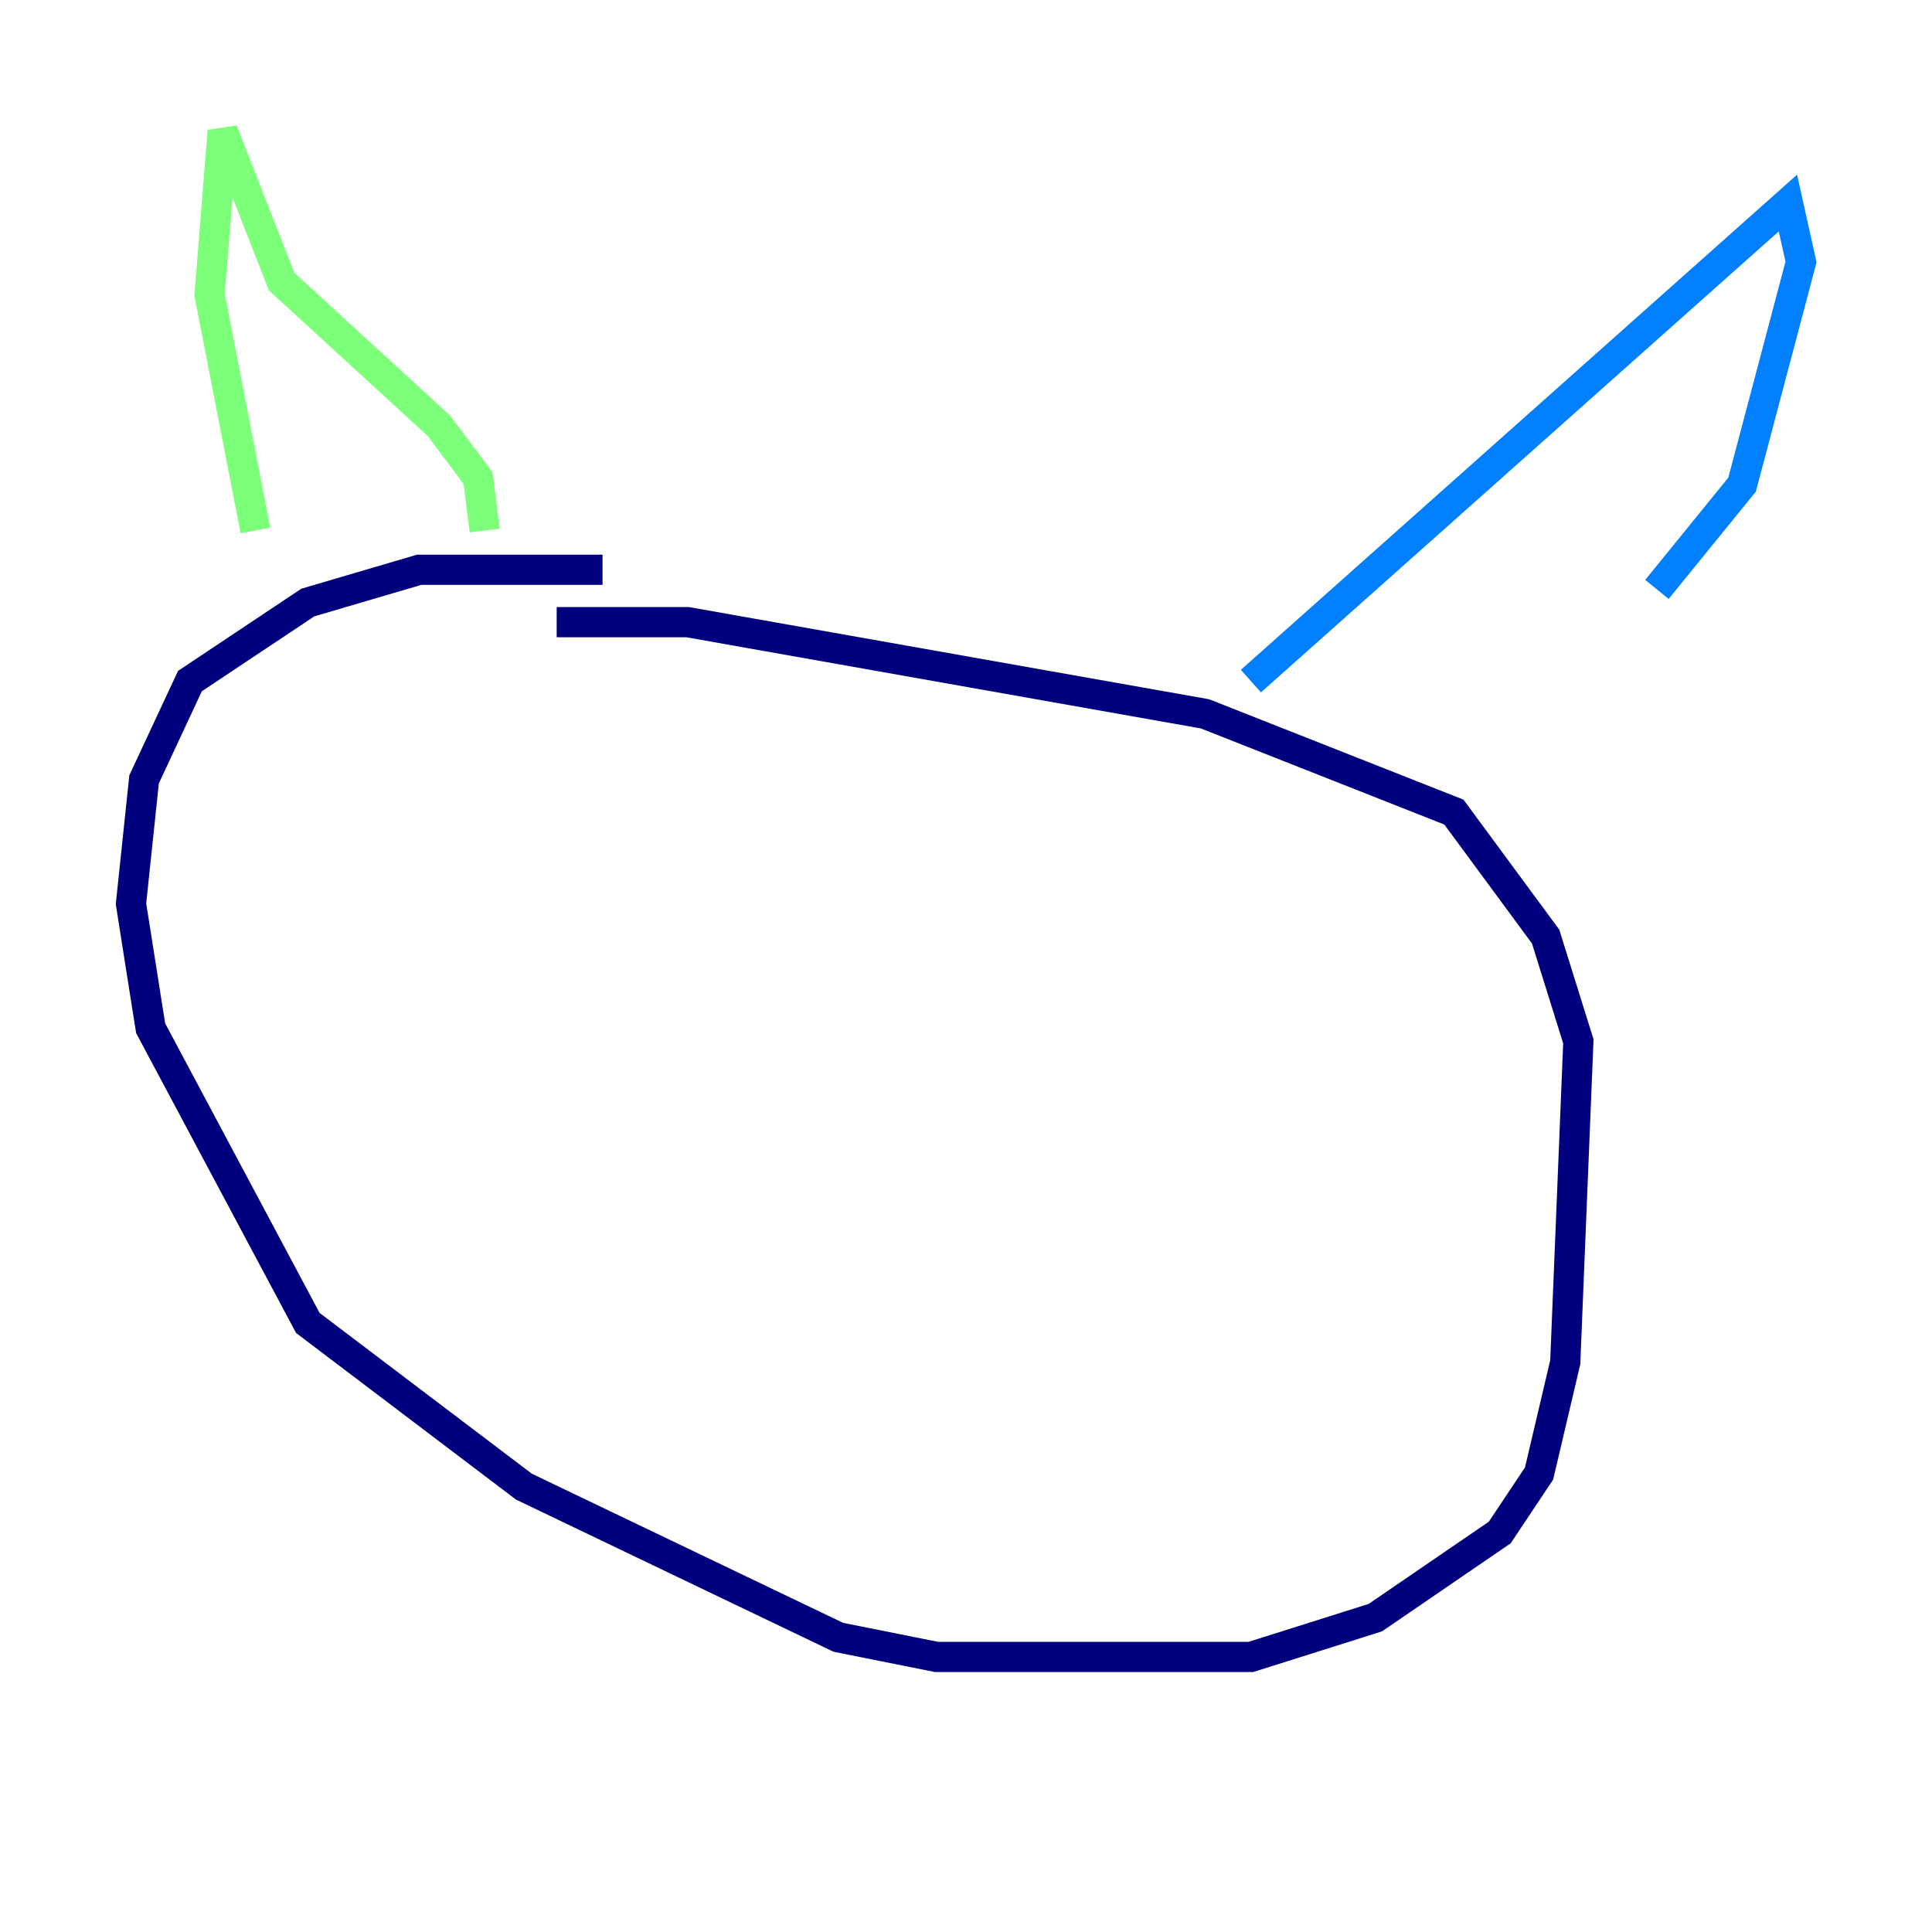 <?xml version="1.0" encoding="utf-8" ?>
<svg baseProfile="tiny" height="128" version="1.2" viewBox="0,0,128,128" width="128" xmlns="http://www.w3.org/2000/svg" xmlns:ev="http://www.w3.org/2001/xml-events" xmlns:xlink="http://www.w3.org/1999/xlink"><defs /><polyline fill="none" points="39.919,37.749 27.77,37.749 20.393,39.919 12.583,45.125 9.546,51.634 8.678,59.878 9.98,68.122 20.393,87.647 34.712,98.495 55.539,108.475 62.047,109.776 82.875,109.776 91.119,107.173 99.363,101.532 101.966,97.627 103.702,90.251 104.57,68.99 102.4,62.047 96.325,53.803 79.837,47.295 45.559,41.22 36.881,41.22" stroke="#00007f" stroke-width="2" /><polyline fill="none" points="82.875,45.125 118.454,13.451 119.322,17.356 115.417,32.108 109.776,39.051" stroke="#0080ff" stroke-width="2" /><polyline fill="none" points="32.108,35.146 31.675,31.675 29.071,28.203 18.658,18.658 14.752,8.678 13.885,19.525 16.922,35.146" stroke="#7cff79" stroke-width="2" /><polyline fill="none" points="38.183,58.576 38.183,58.576" stroke="#ff9400" stroke-width="2" /><polyline fill="none" points="76.8,72.895 76.8,72.895" stroke="#7f0000" stroke-width="2" /></svg>